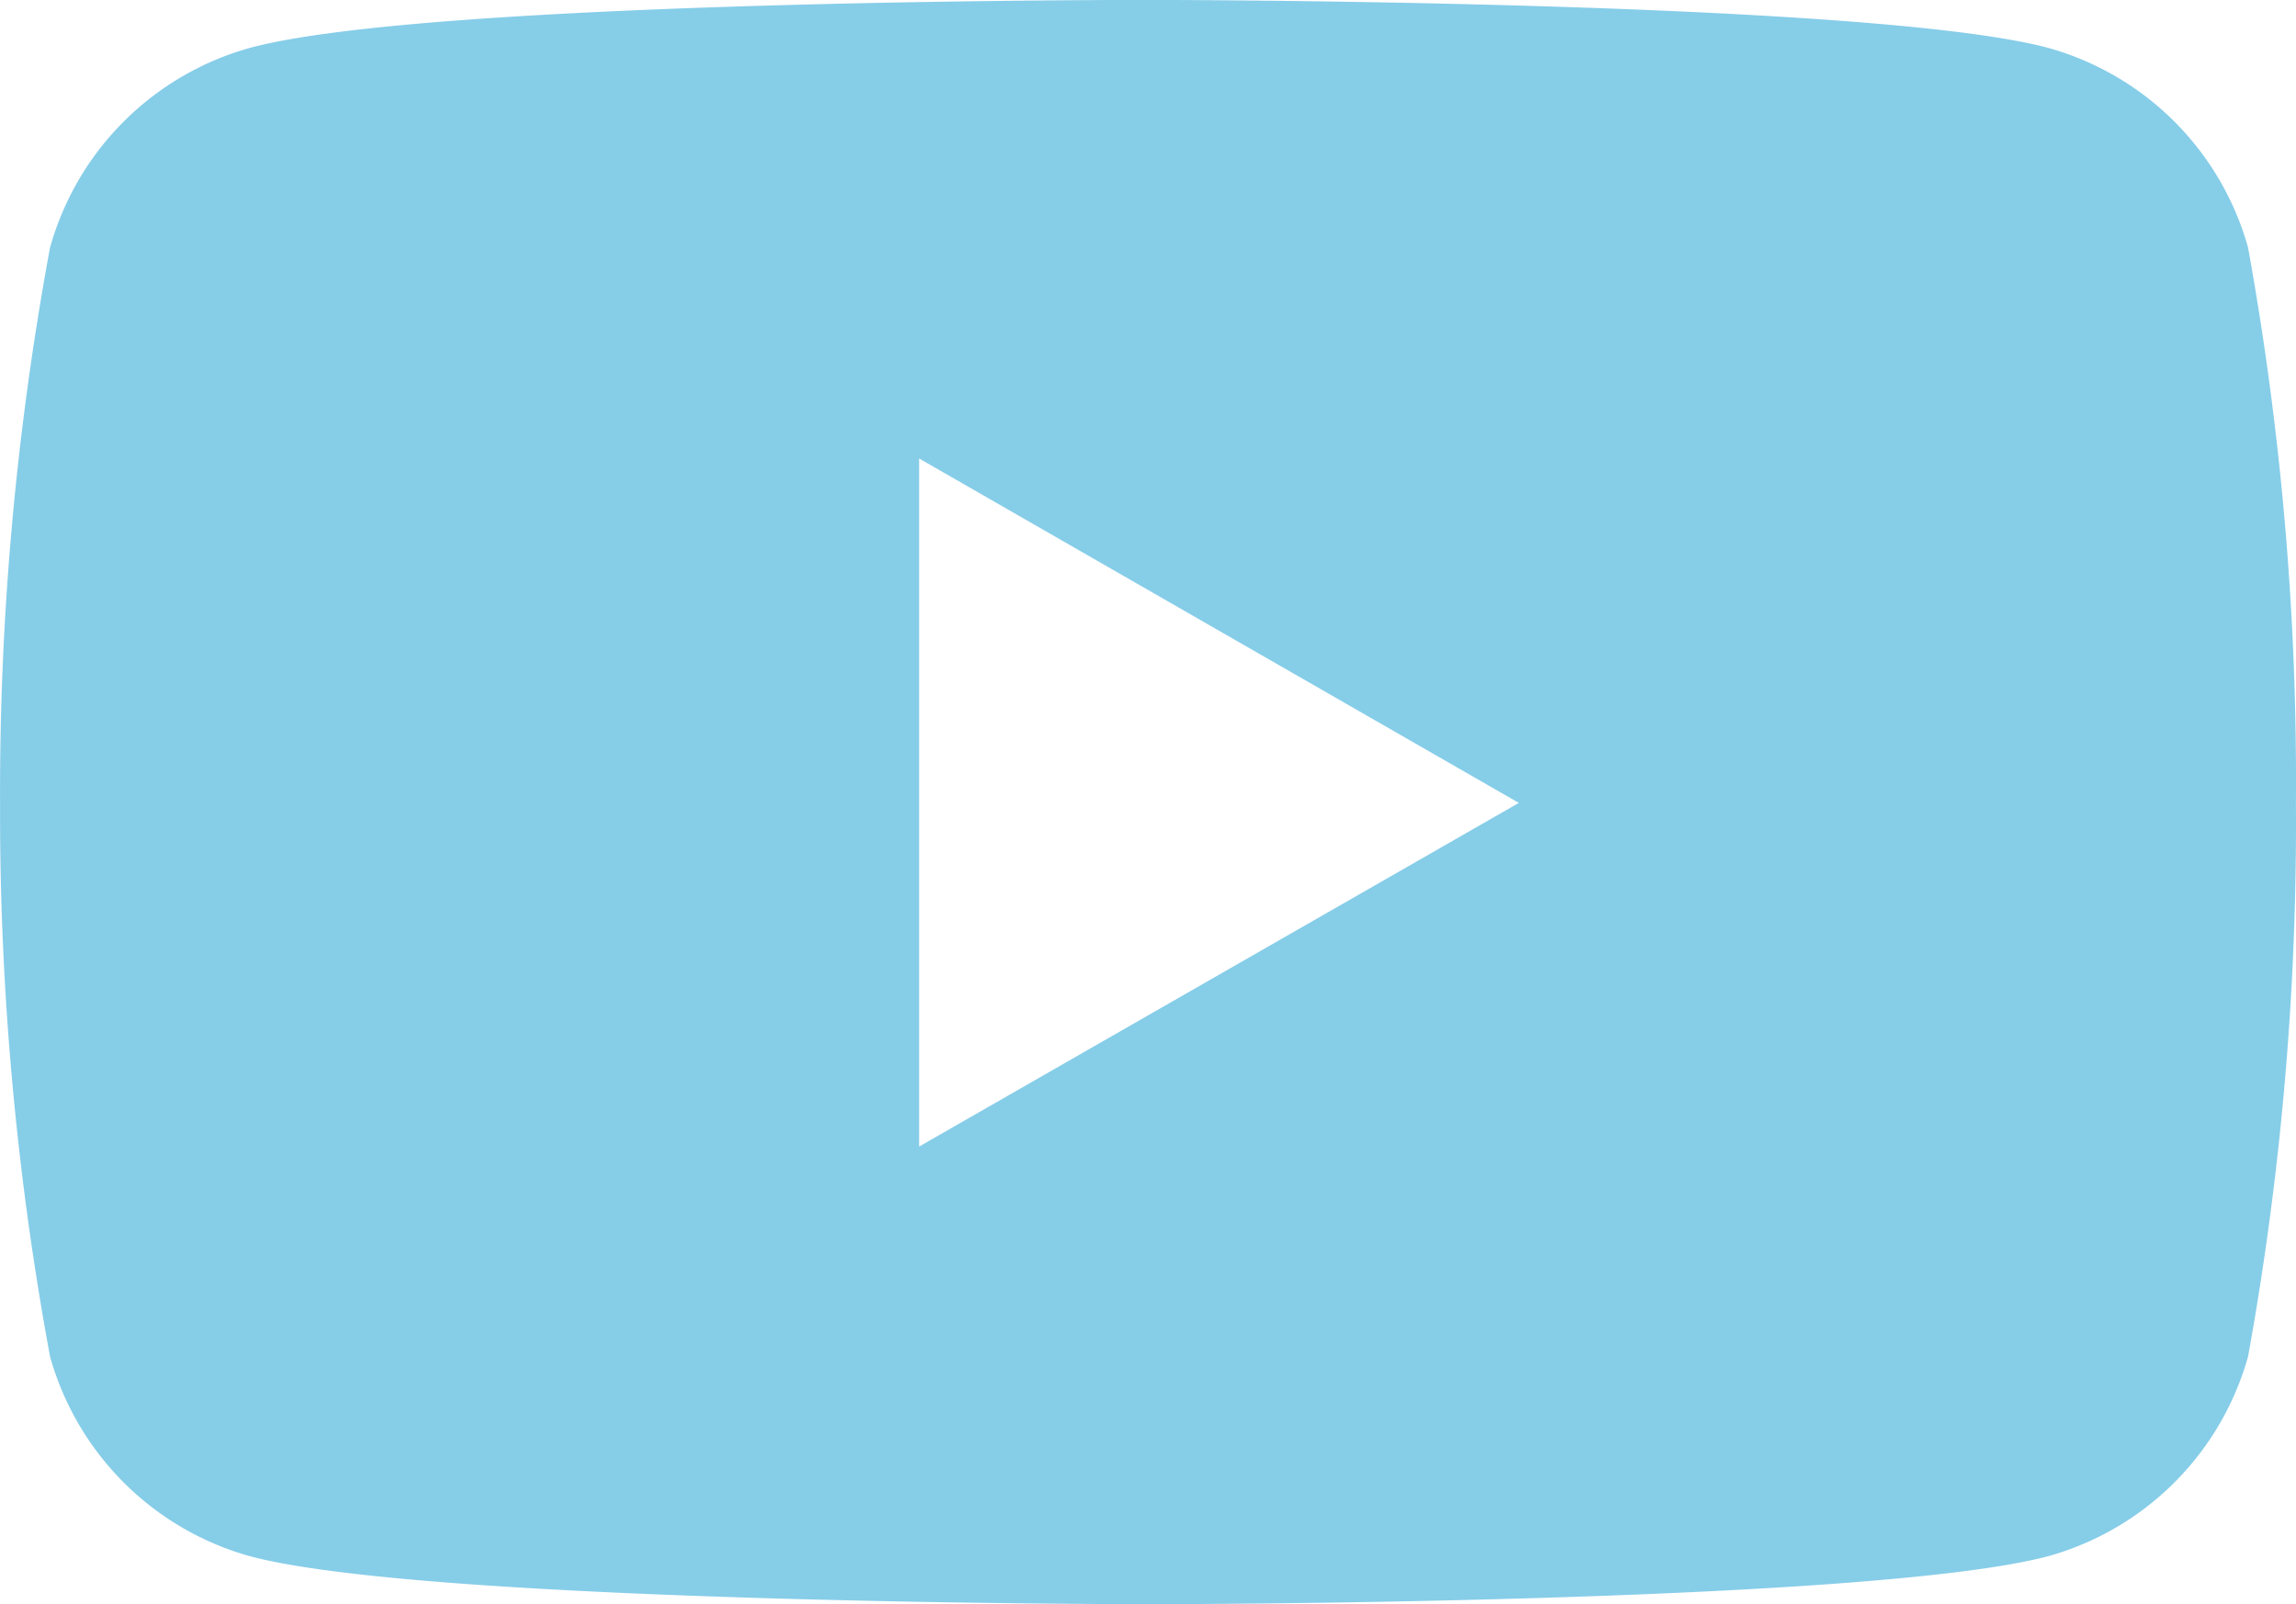 <svg xmlns="http://www.w3.org/2000/svg" width="35.987" height="25.151" viewBox="0 0 35.987 25.151"><path d="M35.243,9.307a4.51,4.51,0,0,0-3.132-3.132c-2.805-.752-14.094-.752-14.094-.752s-11.26-.015-14.094.752A4.51,4.51,0,0,0,.791,9.307a46.871,46.871,0,0,0-.783,8.708A46.87,46.87,0,0,0,.791,26.69a4.511,4.511,0,0,0,3.132,3.132c2.8.753,14.094.753,14.094.753s11.259,0,14.094-.753a4.511,4.511,0,0,0,3.132-3.132,46.871,46.871,0,0,0,.75-8.674,46.87,46.87,0,0,0-.75-8.707ZM14.413,23.4V12.612l9.4,5.4Z" transform="translate(-0.007 -5.424)" fill="#86cde8"/></svg>
